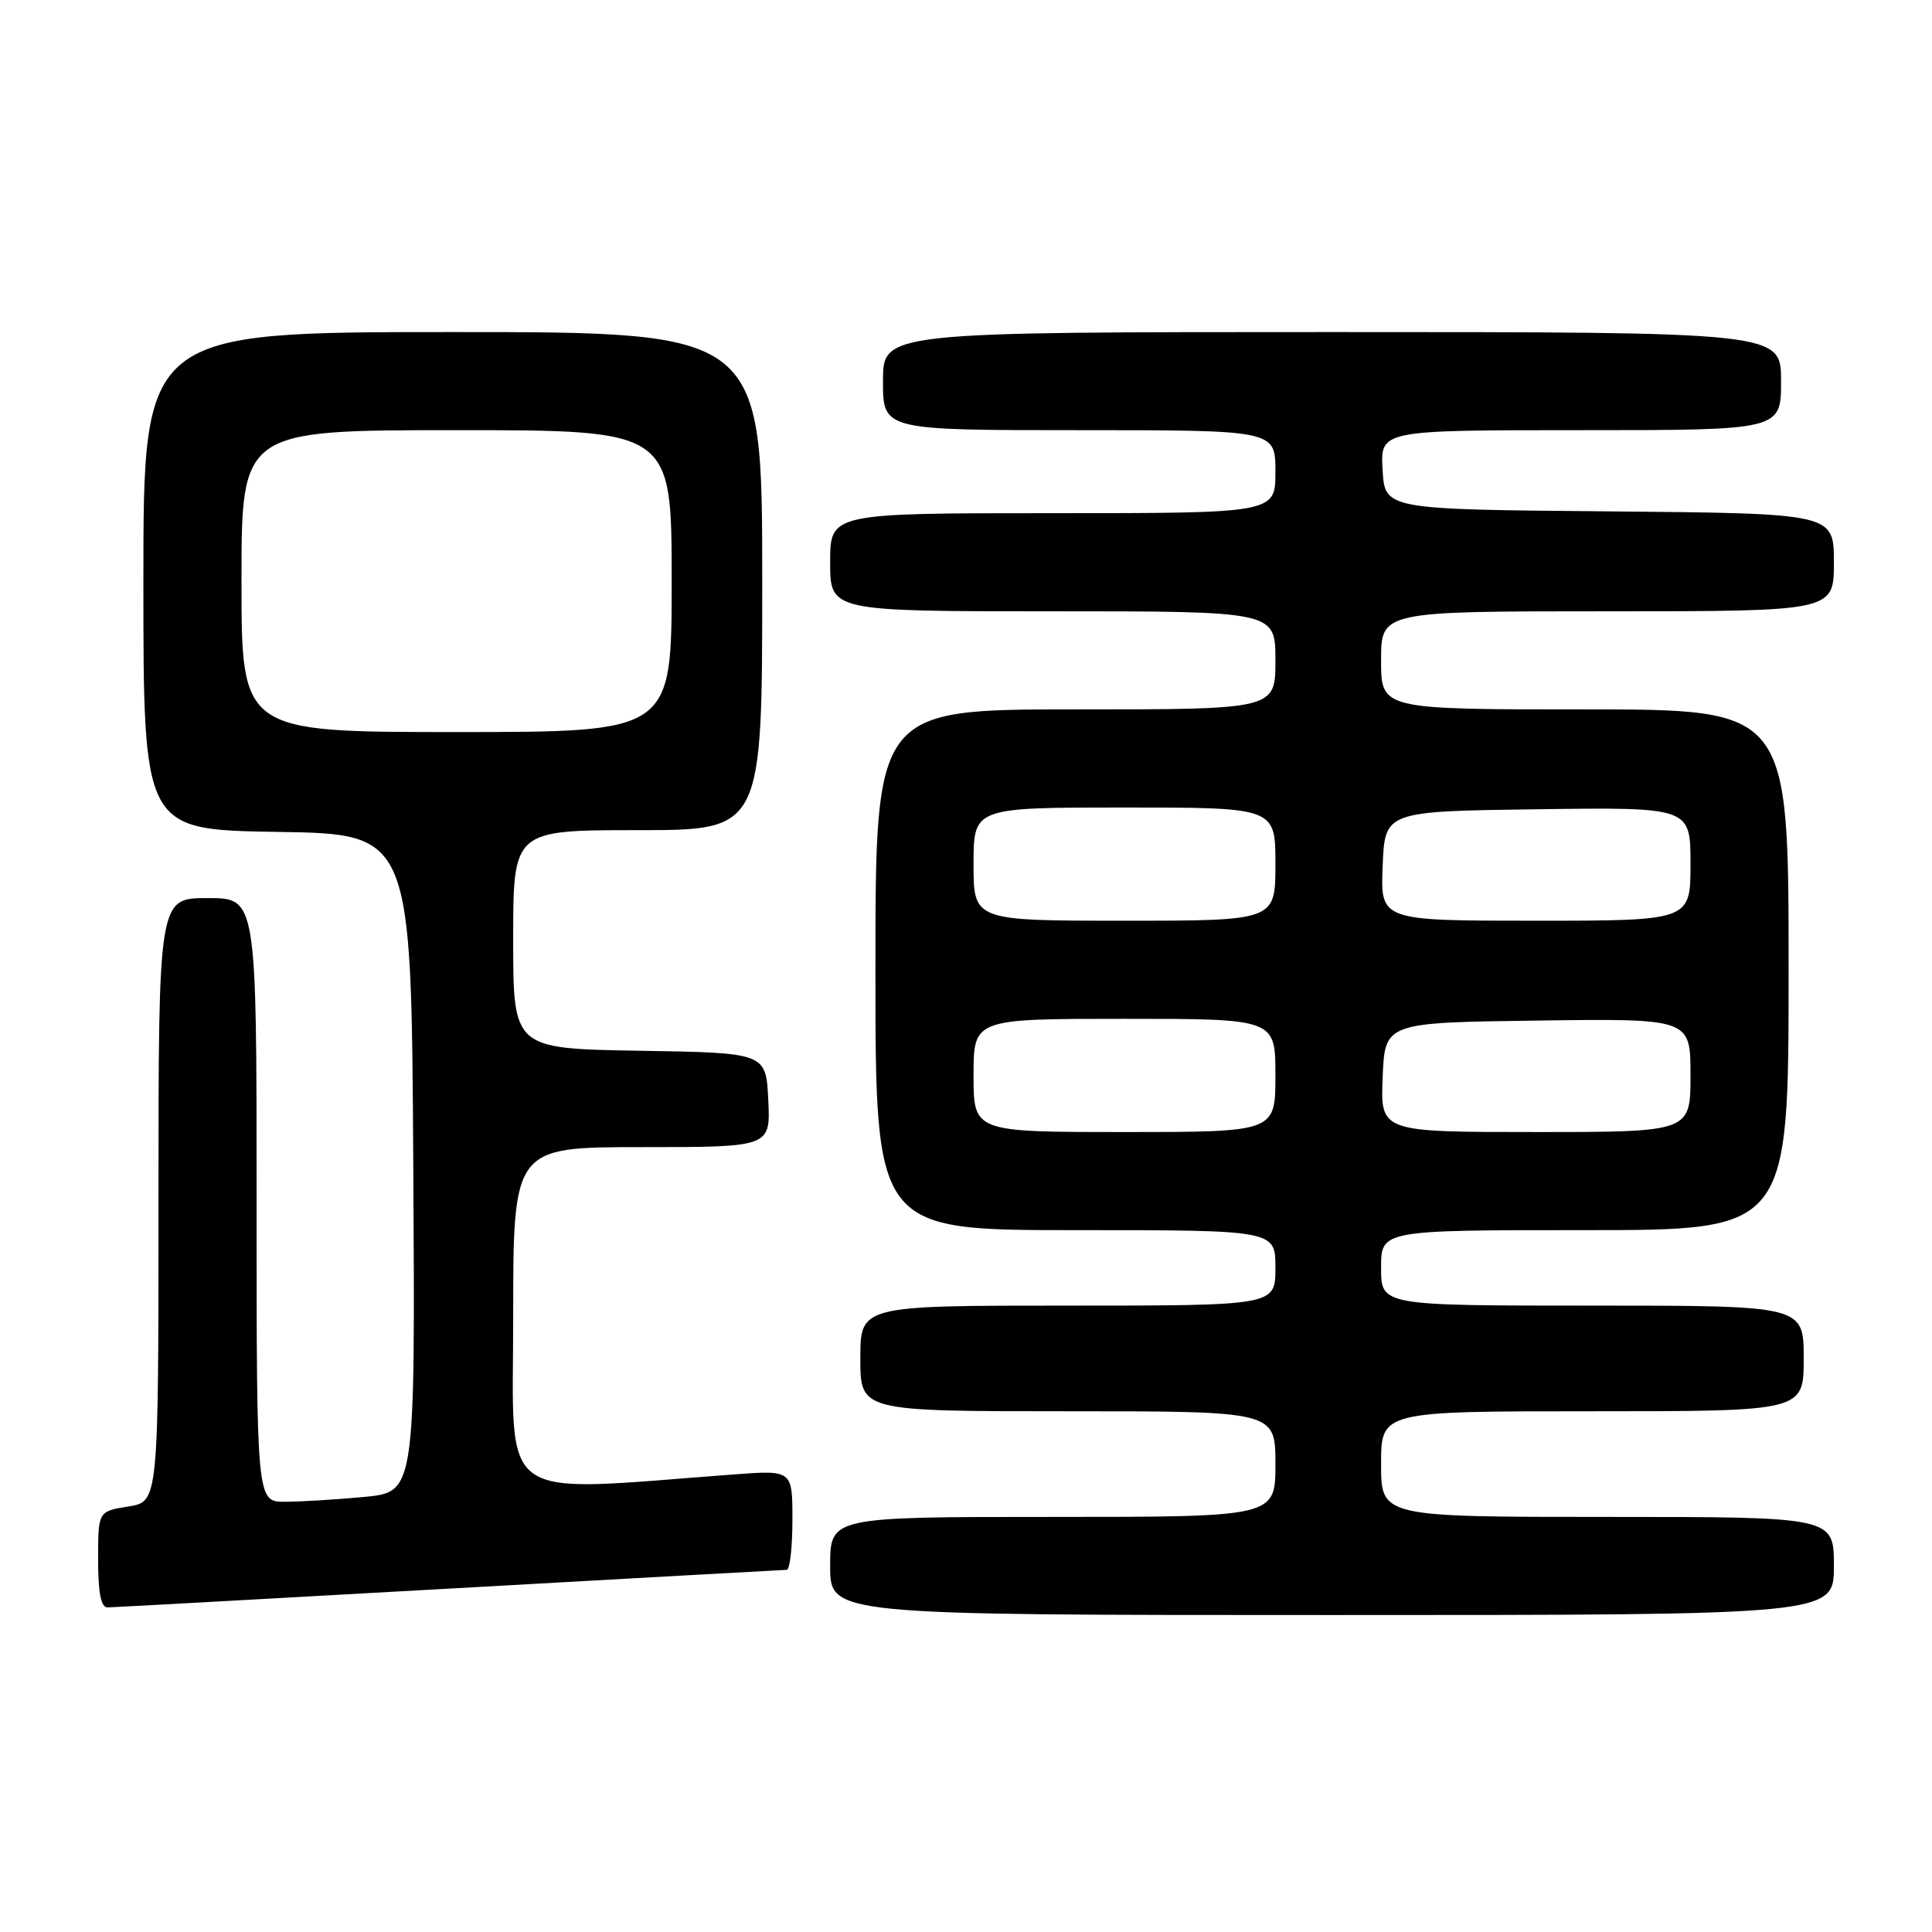 <?xml version="1.0" encoding="UTF-8" standalone="no"?>
<!DOCTYPE svg PUBLIC "-//W3C//DTD SVG 1.1//EN" "http://www.w3.org/Graphics/SVG/1.1/DTD/svg11.dtd" >
<svg xmlns="http://www.w3.org/2000/svg" xmlns:xlink="http://www.w3.org/1999/xlink" version="1.1" viewBox="0 0 256 256">
 <g >
 <path fill="currentColor"
d=" M 243.00 207.50 C 243.00 201.00 243.00 201.00 213.00 201.00 C 183.00 201.00 183.00 201.00 183.00 194.00 C 183.00 187.00 183.00 187.00 211.00 187.00 C 239.00 187.00 239.00 187.00 239.00 180.00 C 239.00 173.00 239.00 173.00 211.00 173.00 C 183.00 173.00 183.00 173.00 183.00 168.00 C 183.00 163.00 183.00 163.00 210.00 163.00 C 237.00 163.00 237.00 163.00 237.00 128.50 C 237.00 94.00 237.00 94.00 210.00 94.00 C 183.00 94.00 183.00 94.00 183.00 87.50 C 183.00 81.00 183.00 81.00 213.00 81.00 C 243.00 81.00 243.00 81.00 243.00 74.51 C 243.00 68.03 243.00 68.03 213.25 67.76 C 183.50 67.50 183.50 67.50 183.20 62.25 C 182.90 57.00 182.90 57.00 209.45 57.00 C 236.00 57.00 236.00 57.00 236.00 50.50 C 236.00 44.00 236.00 44.00 176.50 44.00 C 117.00 44.00 117.00 44.00 117.00 50.50 C 117.00 57.00 117.00 57.00 143.00 57.00 C 169.00 57.00 169.00 57.00 169.00 62.50 C 169.00 68.00 169.00 68.00 139.50 68.00 C 110.00 68.00 110.00 68.00 110.00 74.50 C 110.00 81.00 110.00 81.00 139.50 81.00 C 169.00 81.00 169.00 81.00 169.00 87.50 C 169.00 94.00 169.00 94.00 142.50 94.00 C 116.00 94.00 116.00 94.00 116.00 128.50 C 116.00 163.00 116.00 163.00 142.50 163.00 C 169.00 163.00 169.00 163.00 169.00 168.00 C 169.00 173.00 169.00 173.00 141.50 173.00 C 114.00 173.00 114.00 173.00 114.00 180.00 C 114.00 187.00 114.00 187.00 141.50 187.00 C 169.00 187.00 169.00 187.00 169.00 194.00 C 169.00 201.00 169.00 201.00 139.50 201.00 C 110.00 201.00 110.00 201.00 110.00 207.50 C 110.00 214.00 110.00 214.00 176.50 214.00 C 243.00 214.00 243.00 214.00 243.00 207.50 Z  M 59.50 210.50 C 83.70 209.14 103.84 208.02 104.25 208.01 C 104.66 208.00 105.00 205.03 105.00 201.40 C 105.00 194.79 105.00 194.79 97.25 195.37 C 65.36 197.74 68.00 199.61 68.00 174.60 C 68.00 152.00 68.00 152.00 85.05 152.00 C 102.10 152.00 102.10 152.00 101.80 145.75 C 101.50 139.50 101.50 139.50 84.75 139.23 C 68.00 138.95 68.00 138.95 68.00 124.48 C 68.00 110.00 68.00 110.00 84.50 110.00 C 101.00 110.00 101.00 110.00 101.00 77.00 C 101.00 44.00 101.00 44.00 60.00 44.00 C 19.00 44.00 19.00 44.00 19.00 76.98 C 19.00 109.95 19.00 109.95 36.75 110.23 C 54.50 110.50 54.50 110.50 54.76 154.10 C 55.02 197.71 55.02 197.71 48.26 198.35 C 44.54 198.70 39.81 198.99 37.75 198.99 C 34.00 199.00 34.00 199.00 34.00 159.00 C 34.00 119.00 34.00 119.00 27.50 119.00 C 21.00 119.00 21.00 119.00 21.00 158.99 C 21.00 198.98 21.00 198.98 17.00 199.62 C 13.00 200.26 13.00 200.26 13.00 206.63 C 13.00 211.07 13.38 213.00 14.25 212.99 C 14.94 212.98 35.30 211.86 59.50 210.50 Z  M 129.00 142.50 C 129.00 135.00 129.00 135.00 149.00 135.00 C 169.00 135.00 169.00 135.00 169.00 142.50 C 169.00 150.00 169.00 150.00 149.00 150.00 C 129.00 150.00 129.00 150.00 129.00 142.50 Z  M 183.21 142.75 C 183.50 135.50 183.50 135.50 203.75 135.23 C 224.00 134.96 224.00 134.96 224.00 142.48 C 224.00 150.00 224.00 150.00 203.46 150.00 C 182.91 150.00 182.91 150.00 183.21 142.75 Z  M 129.00 114.50 C 129.00 107.00 129.00 107.00 149.00 107.00 C 169.00 107.00 169.00 107.00 169.00 114.50 C 169.00 122.00 169.00 122.00 149.00 122.00 C 129.00 122.00 129.00 122.00 129.00 114.50 Z  M 183.21 114.75 C 183.50 107.50 183.50 107.50 203.75 107.23 C 224.00 106.96 224.00 106.96 224.00 114.48 C 224.00 122.00 224.00 122.00 203.46 122.00 C 182.91 122.00 182.91 122.00 183.21 114.75 Z  M 32.00 77.00 C 32.00 57.00 32.00 57.00 60.50 57.00 C 89.00 57.00 89.00 57.00 89.00 77.00 C 89.00 97.00 89.00 97.00 60.50 97.00 C 32.00 97.00 32.00 97.00 32.00 77.00 Z "/>
</g>
</svg>